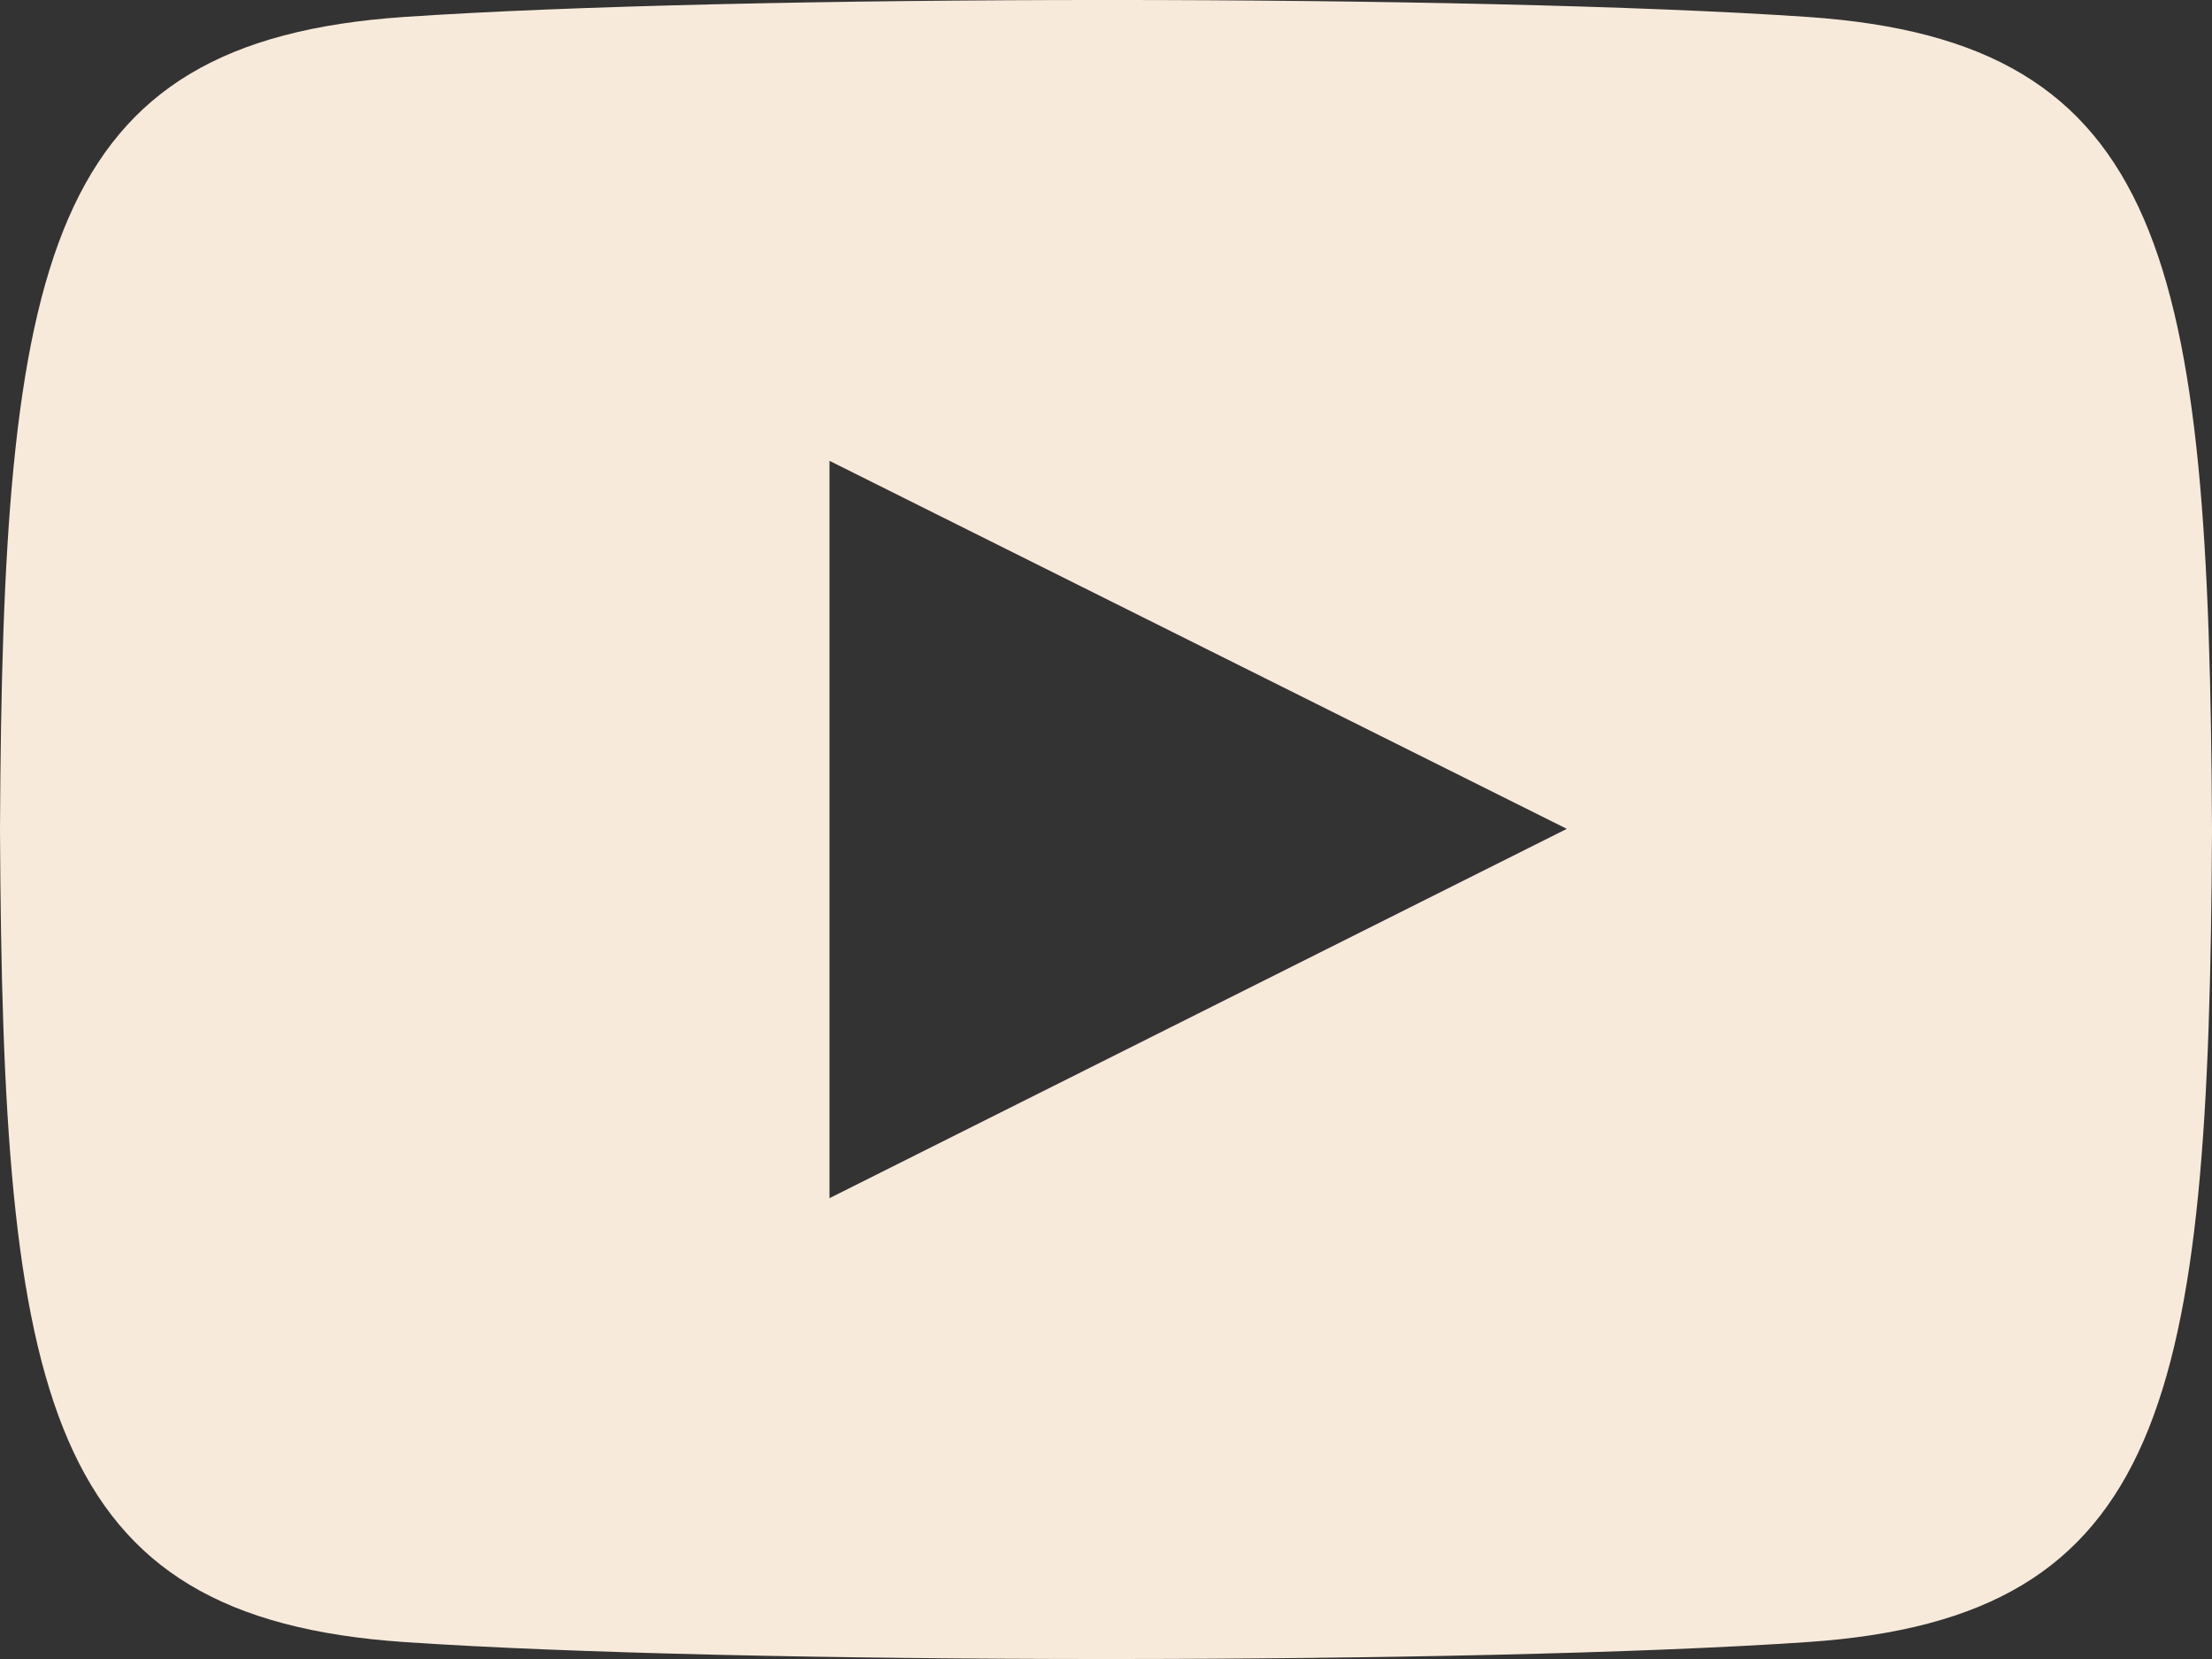 <svg width="24" height="18" viewBox="0 0 24 18" fill="none" xmlns="http://www.w3.org/2000/svg">
<rect x="0" y="0" width="24" height="18" fill="#333333" stroke="none"/>
<path d="M19.615 0.184C16.011 -0.062 7.984 -0.061 4.385 0.184C0.488 0.45 0.029 2.804 0 9C0.029 15.185 0.484 17.549 4.385 17.816C7.985 18.061 16.011 18.062 19.615 17.816C23.512 17.55 23.971 15.196 24 9C23.971 2.815 23.516 0.451 19.615 0.184ZM9 13V5L17 8.993L9 13Z" fill="#F8EADB"/>
</svg>
